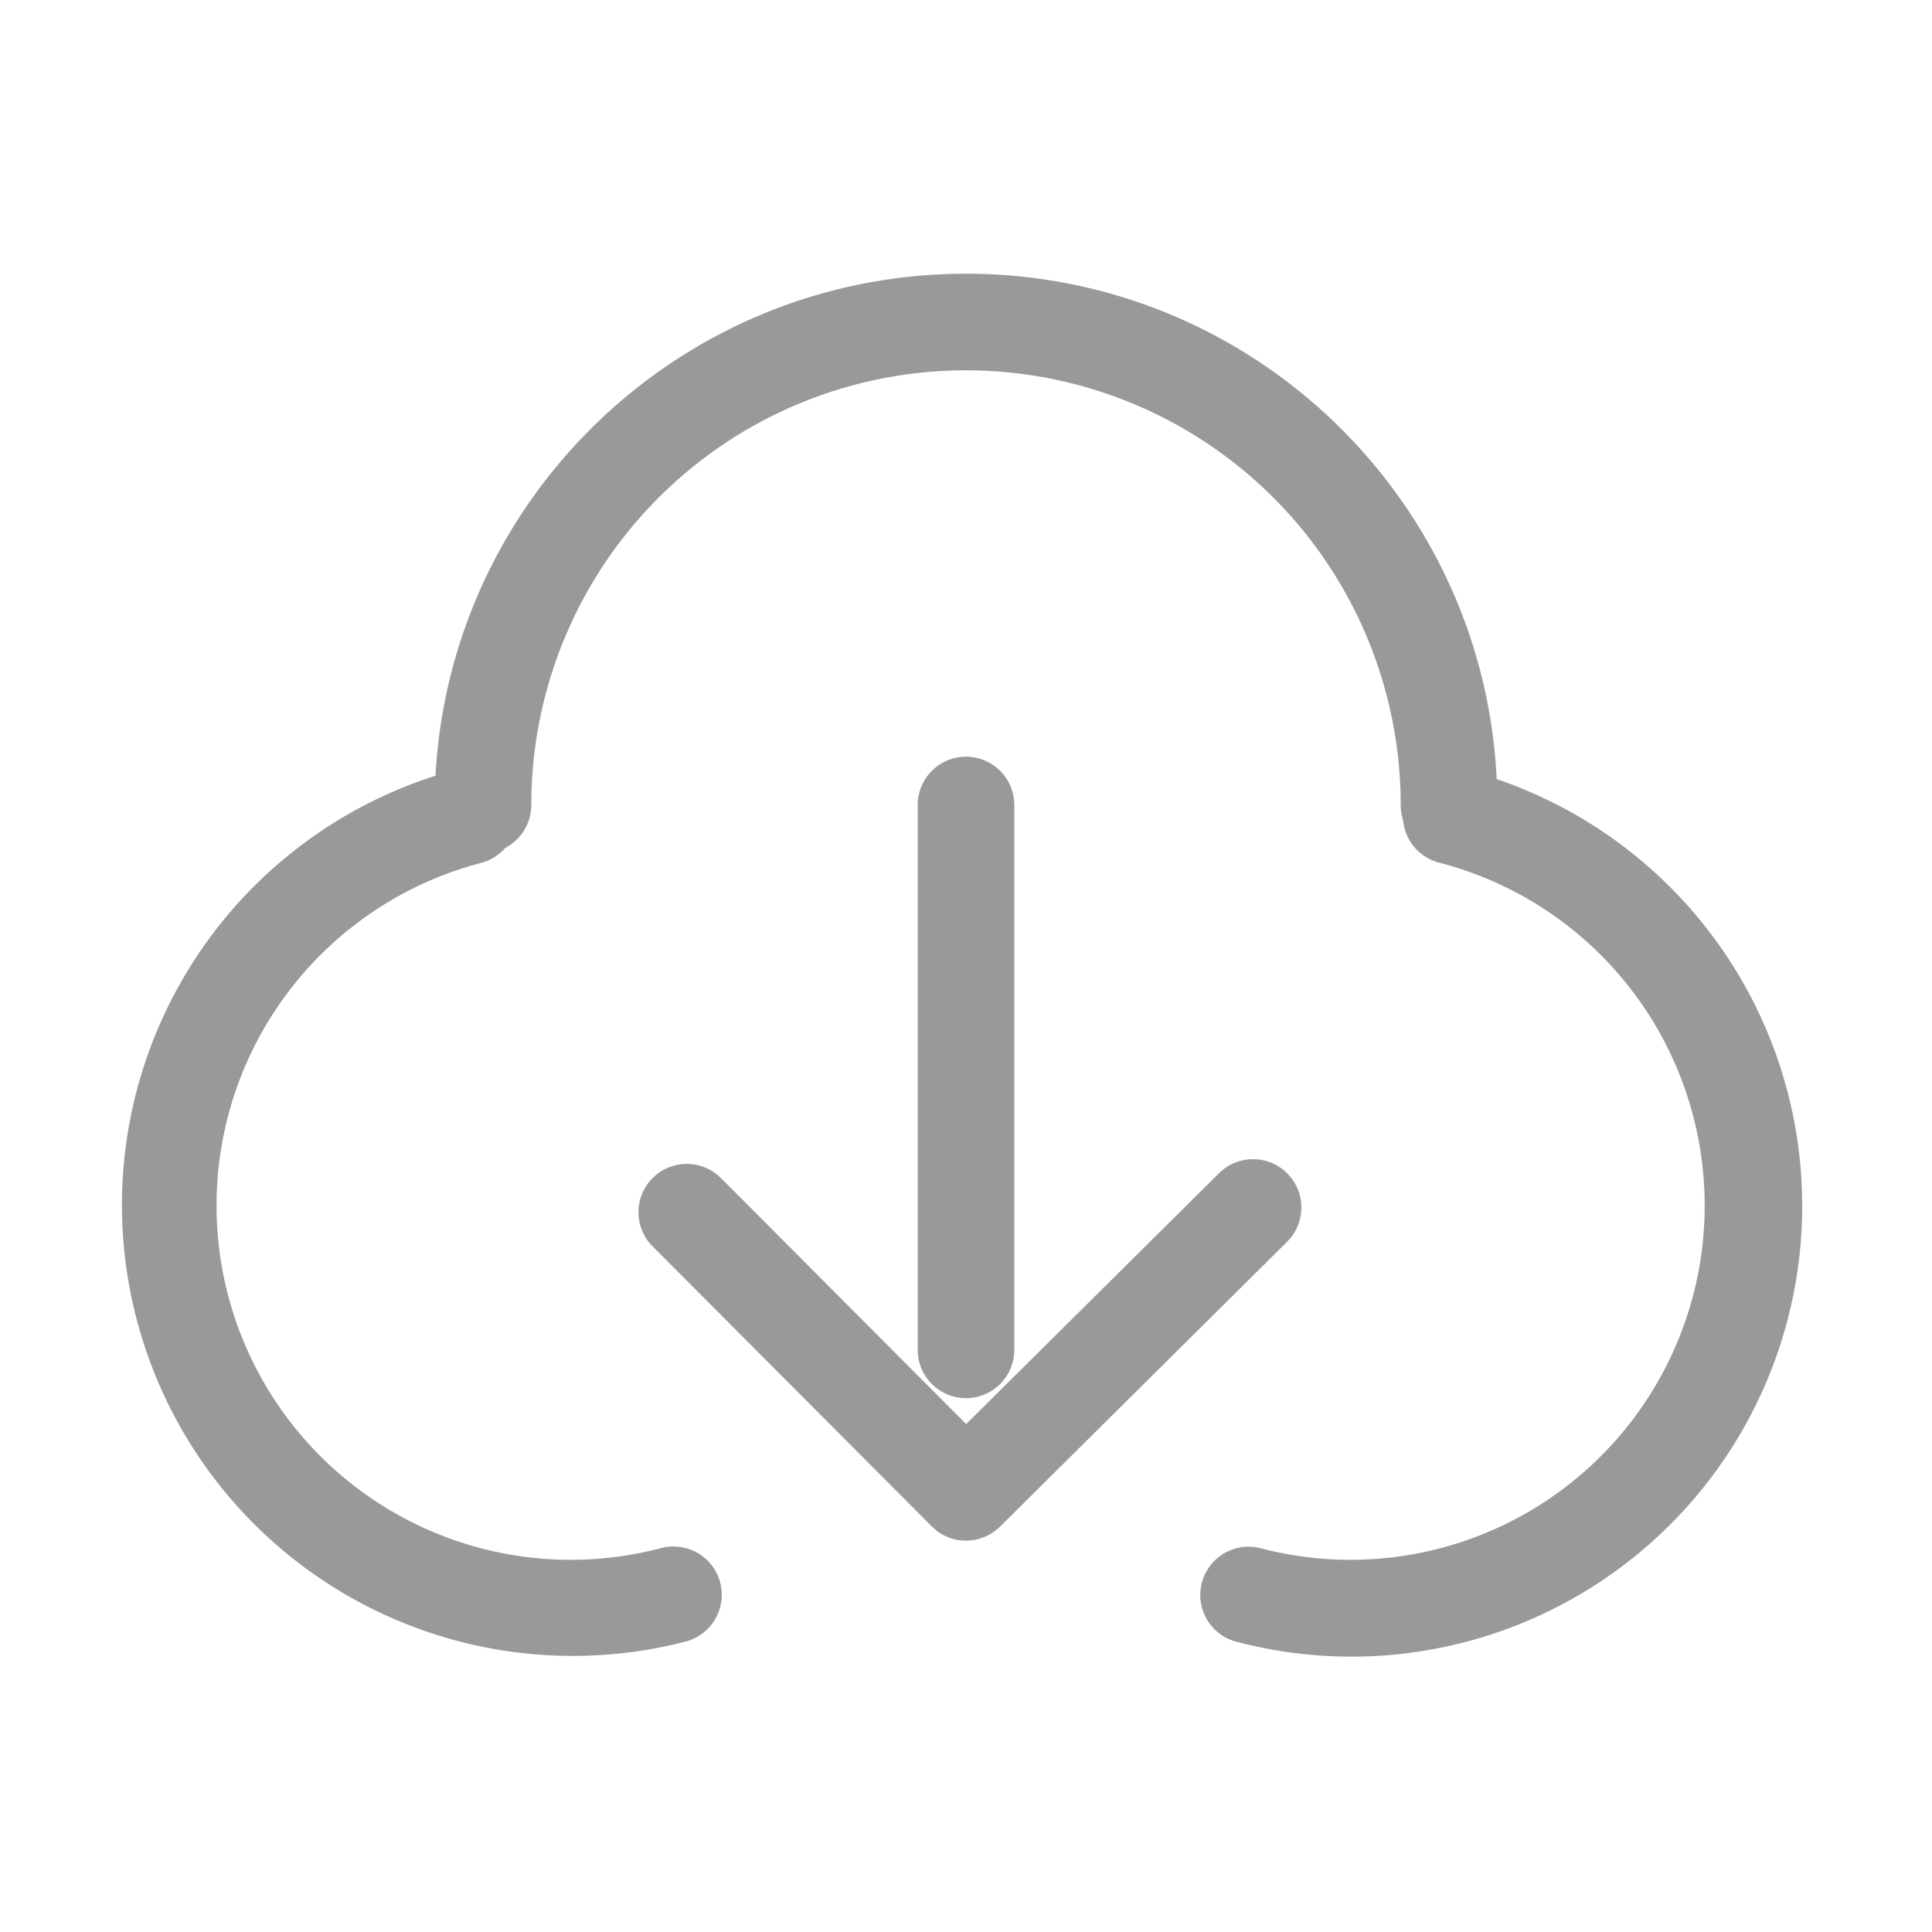 <svg t="1639106934135" class="icon" viewBox="0 0 1024 1024" version="1.1" xmlns="http://www.w3.org/2000/svg" p-id="3595" width="200" height="200"><path d="M243.2 407.552a25.6 25.6 0 0 1 11.853 49.792 187.725 187.725 0 1 0 94.925 363.29 25.6 25.6 0 1 1 13.952 49.28A238.925 238.925 0 0 1 243.2 407.552zM744.269 426.522a25.6 25.6 0 0 1 30.822-18.97 238.925 238.925 0 1 1-120.73 462.336 25.6 25.6 0 0 1 13.952-49.254 187.725 187.725 0 0 0 94.925-363.29 25.6 25.6 0 0 1-18.97-30.822z" fill="#999999" p-id="3596"></path><path d="M512 145.075c155.52 0 281.6 126.08 281.6 281.6a25.6 25.6 0 0 1-51.2 0 230.4 230.4 0 0 0-460.8 0 25.6 25.6 0 0 1-51.2 0c0-155.52 126.08-281.6 281.6-281.6zM646.118 621.824a25.6 25.6 0 0 1 38.195 33.946l-2.125 2.406-152.166 150.963a25.6 25.6 0 0 1-33.741 2.048l-2.406-2.15-147.968-148.429a25.6 25.6 0 0 1 33.869-38.272l2.406 2.125 129.894 130.33 134.042-132.966z" fill="#999999" p-id="3597"></path><path d="M512 401.075a25.6 25.6 0 0 1 25.421 22.605l0.179 2.995v288.794a25.6 25.6 0 0 1-51.021 2.995L486.4 715.469V426.675a25.6 25.6 0 0 1 25.6-25.6z" fill="#999999" p-id="3598"></path></svg>